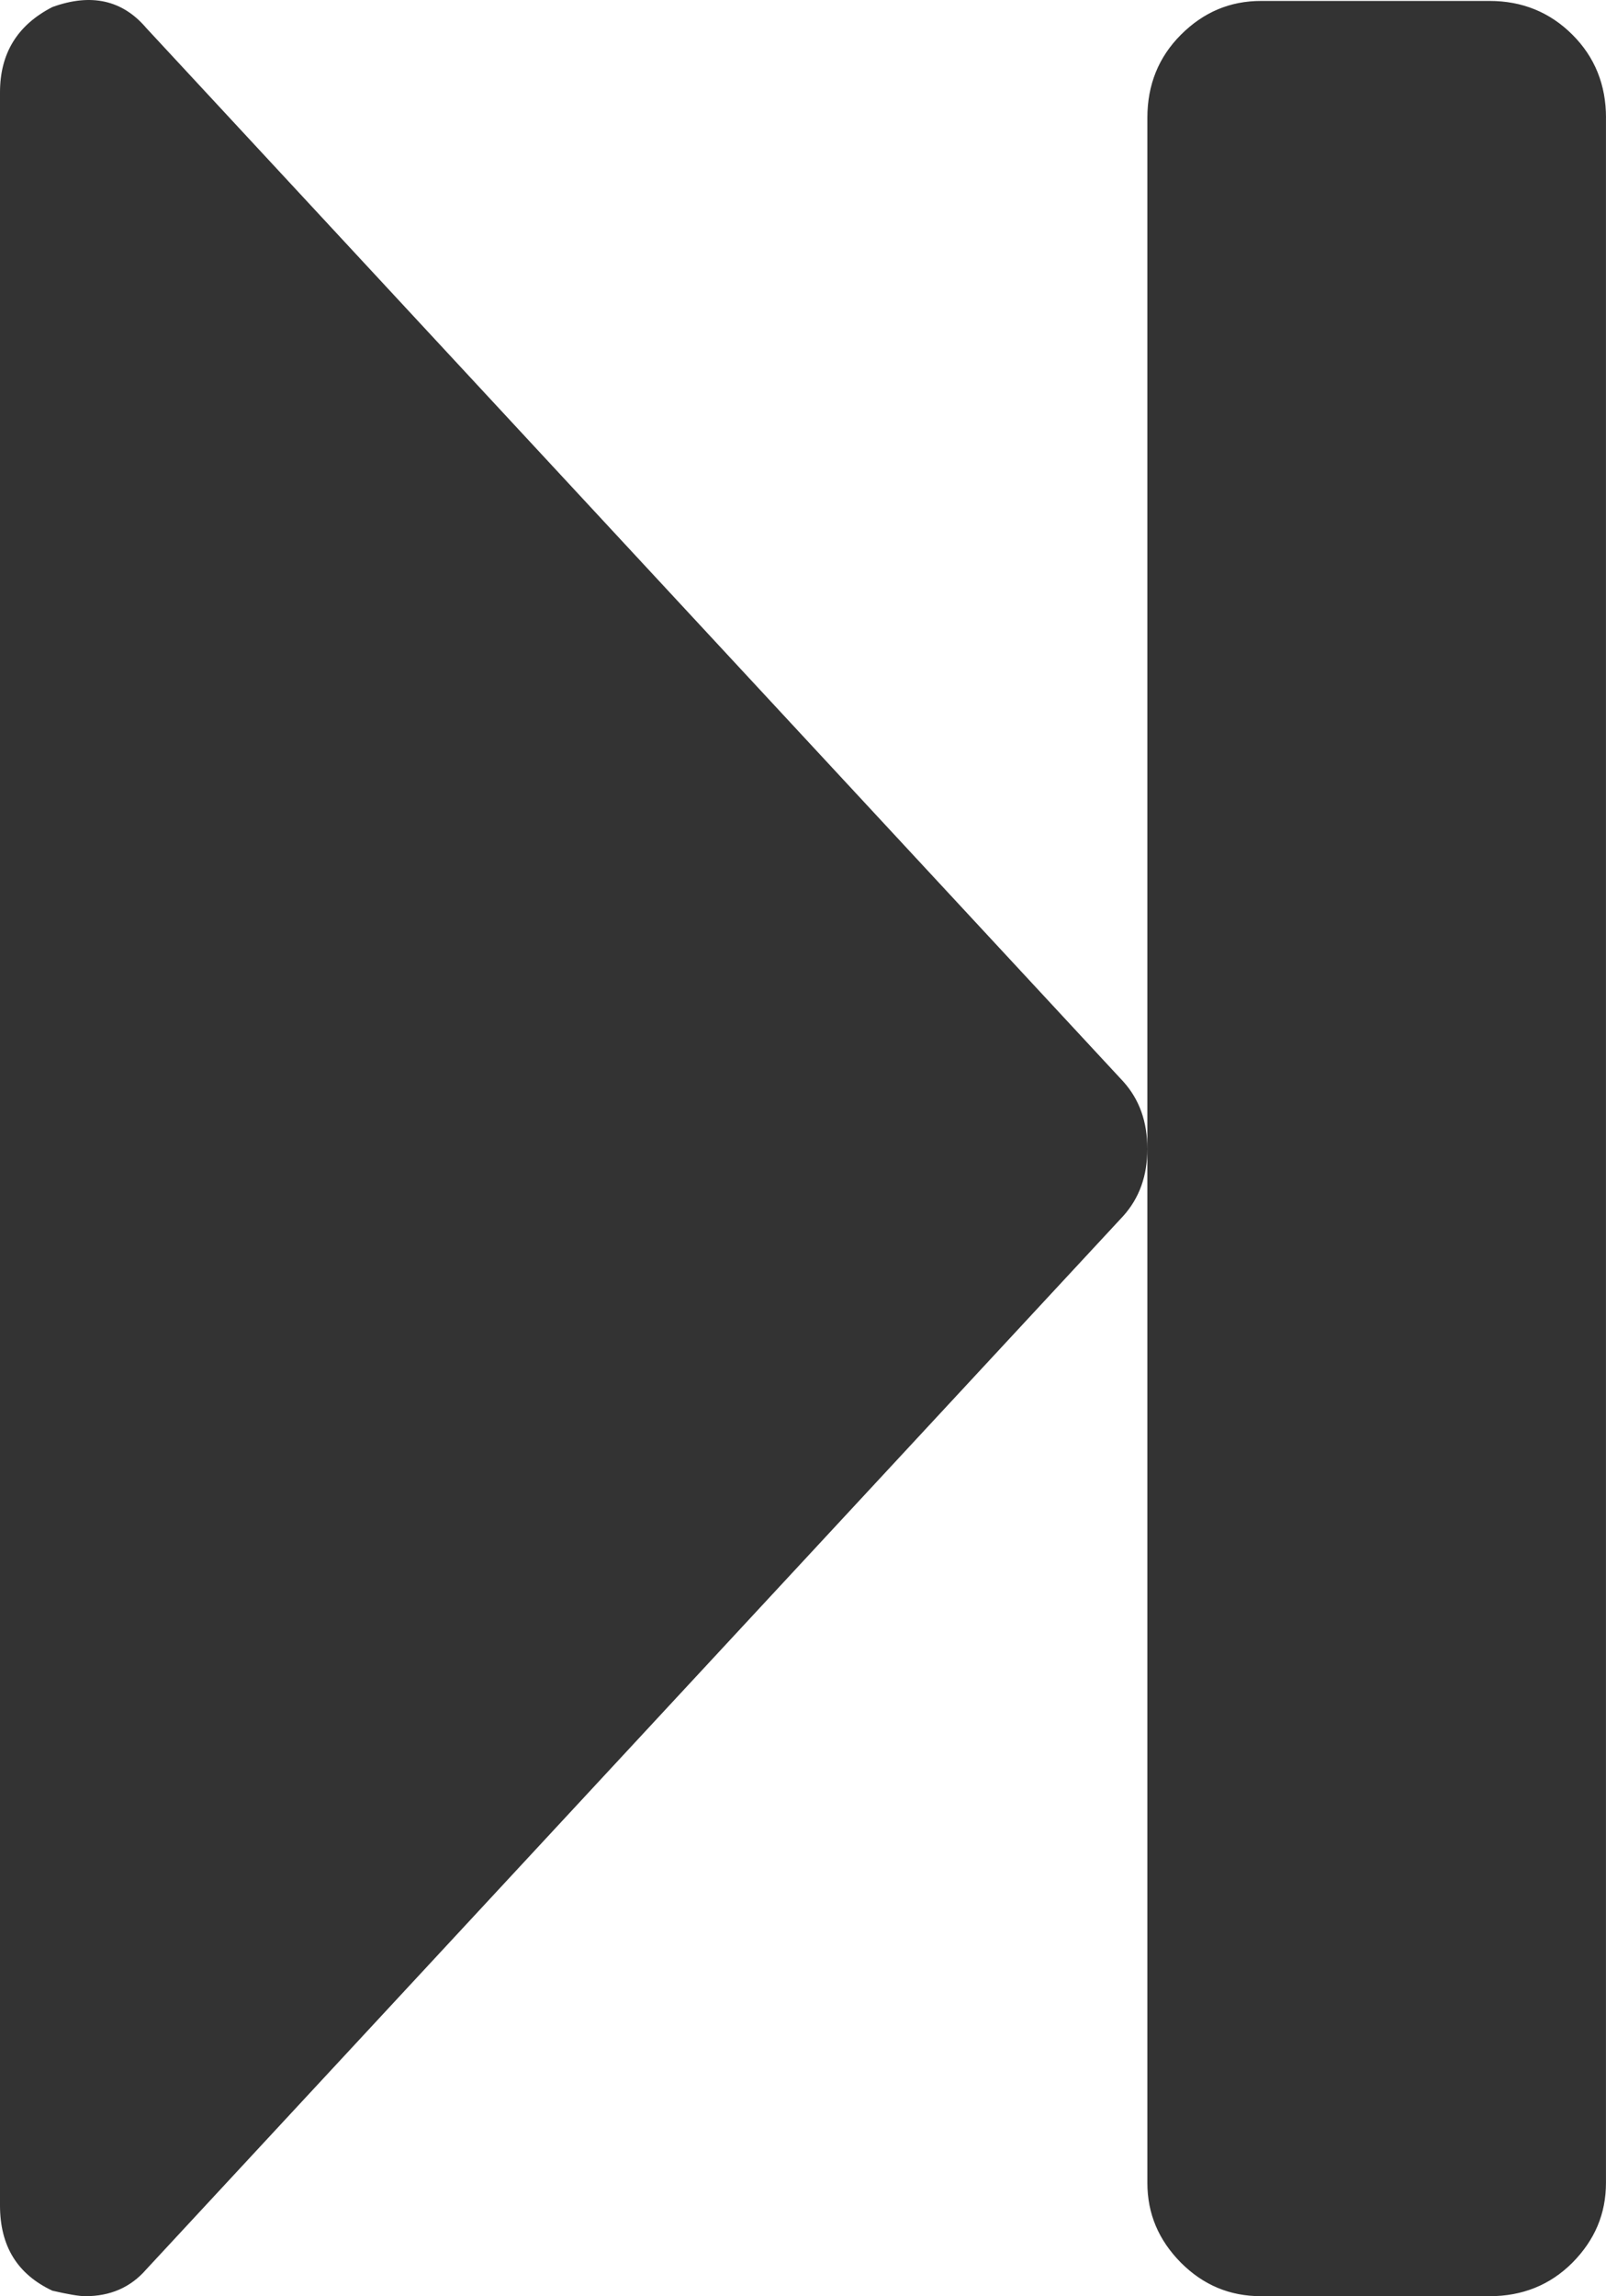 <svg xmlns="http://www.w3.org/2000/svg" width="51.465" height="73.56" viewBox="0 0 51.465 73.56" enable-background="new 0 0 51.465 73.56"><path d="M35.996 34.648c.518 .576 .771 1.289 .771 2.158 0 .859-.254 1.572-.771 2.148l-31.308 33.746c-.508 .586-1.163 .86-1.954 .86-.195 0-.547-.059-1.055-.176-1.122-.528-1.679-1.426-1.679-2.735v-67.69c0-1.25 .557-2.158 1.68-2.734 1.24-.45 2.246-.225 3.008 .673l31.308 33.75zm15.469-30.878c0-1.055-.361-1.943-1.074-2.656-.723-.723-1.611-1.084-2.656-1.084h-7.325c-.996 0-1.846 .361-2.568 1.084-.713 .713-1.074 1.602-1.074 2.656v66.157c0 .996 .361 1.836 1.074 2.559 .723 .723 1.572 1.074 2.568 1.074h7.324c1.045 0 1.934-.352 2.656-1.074 .713-.723 1.074-1.562 1.074-2.559v-66.157z" fill="#333"/></svg>